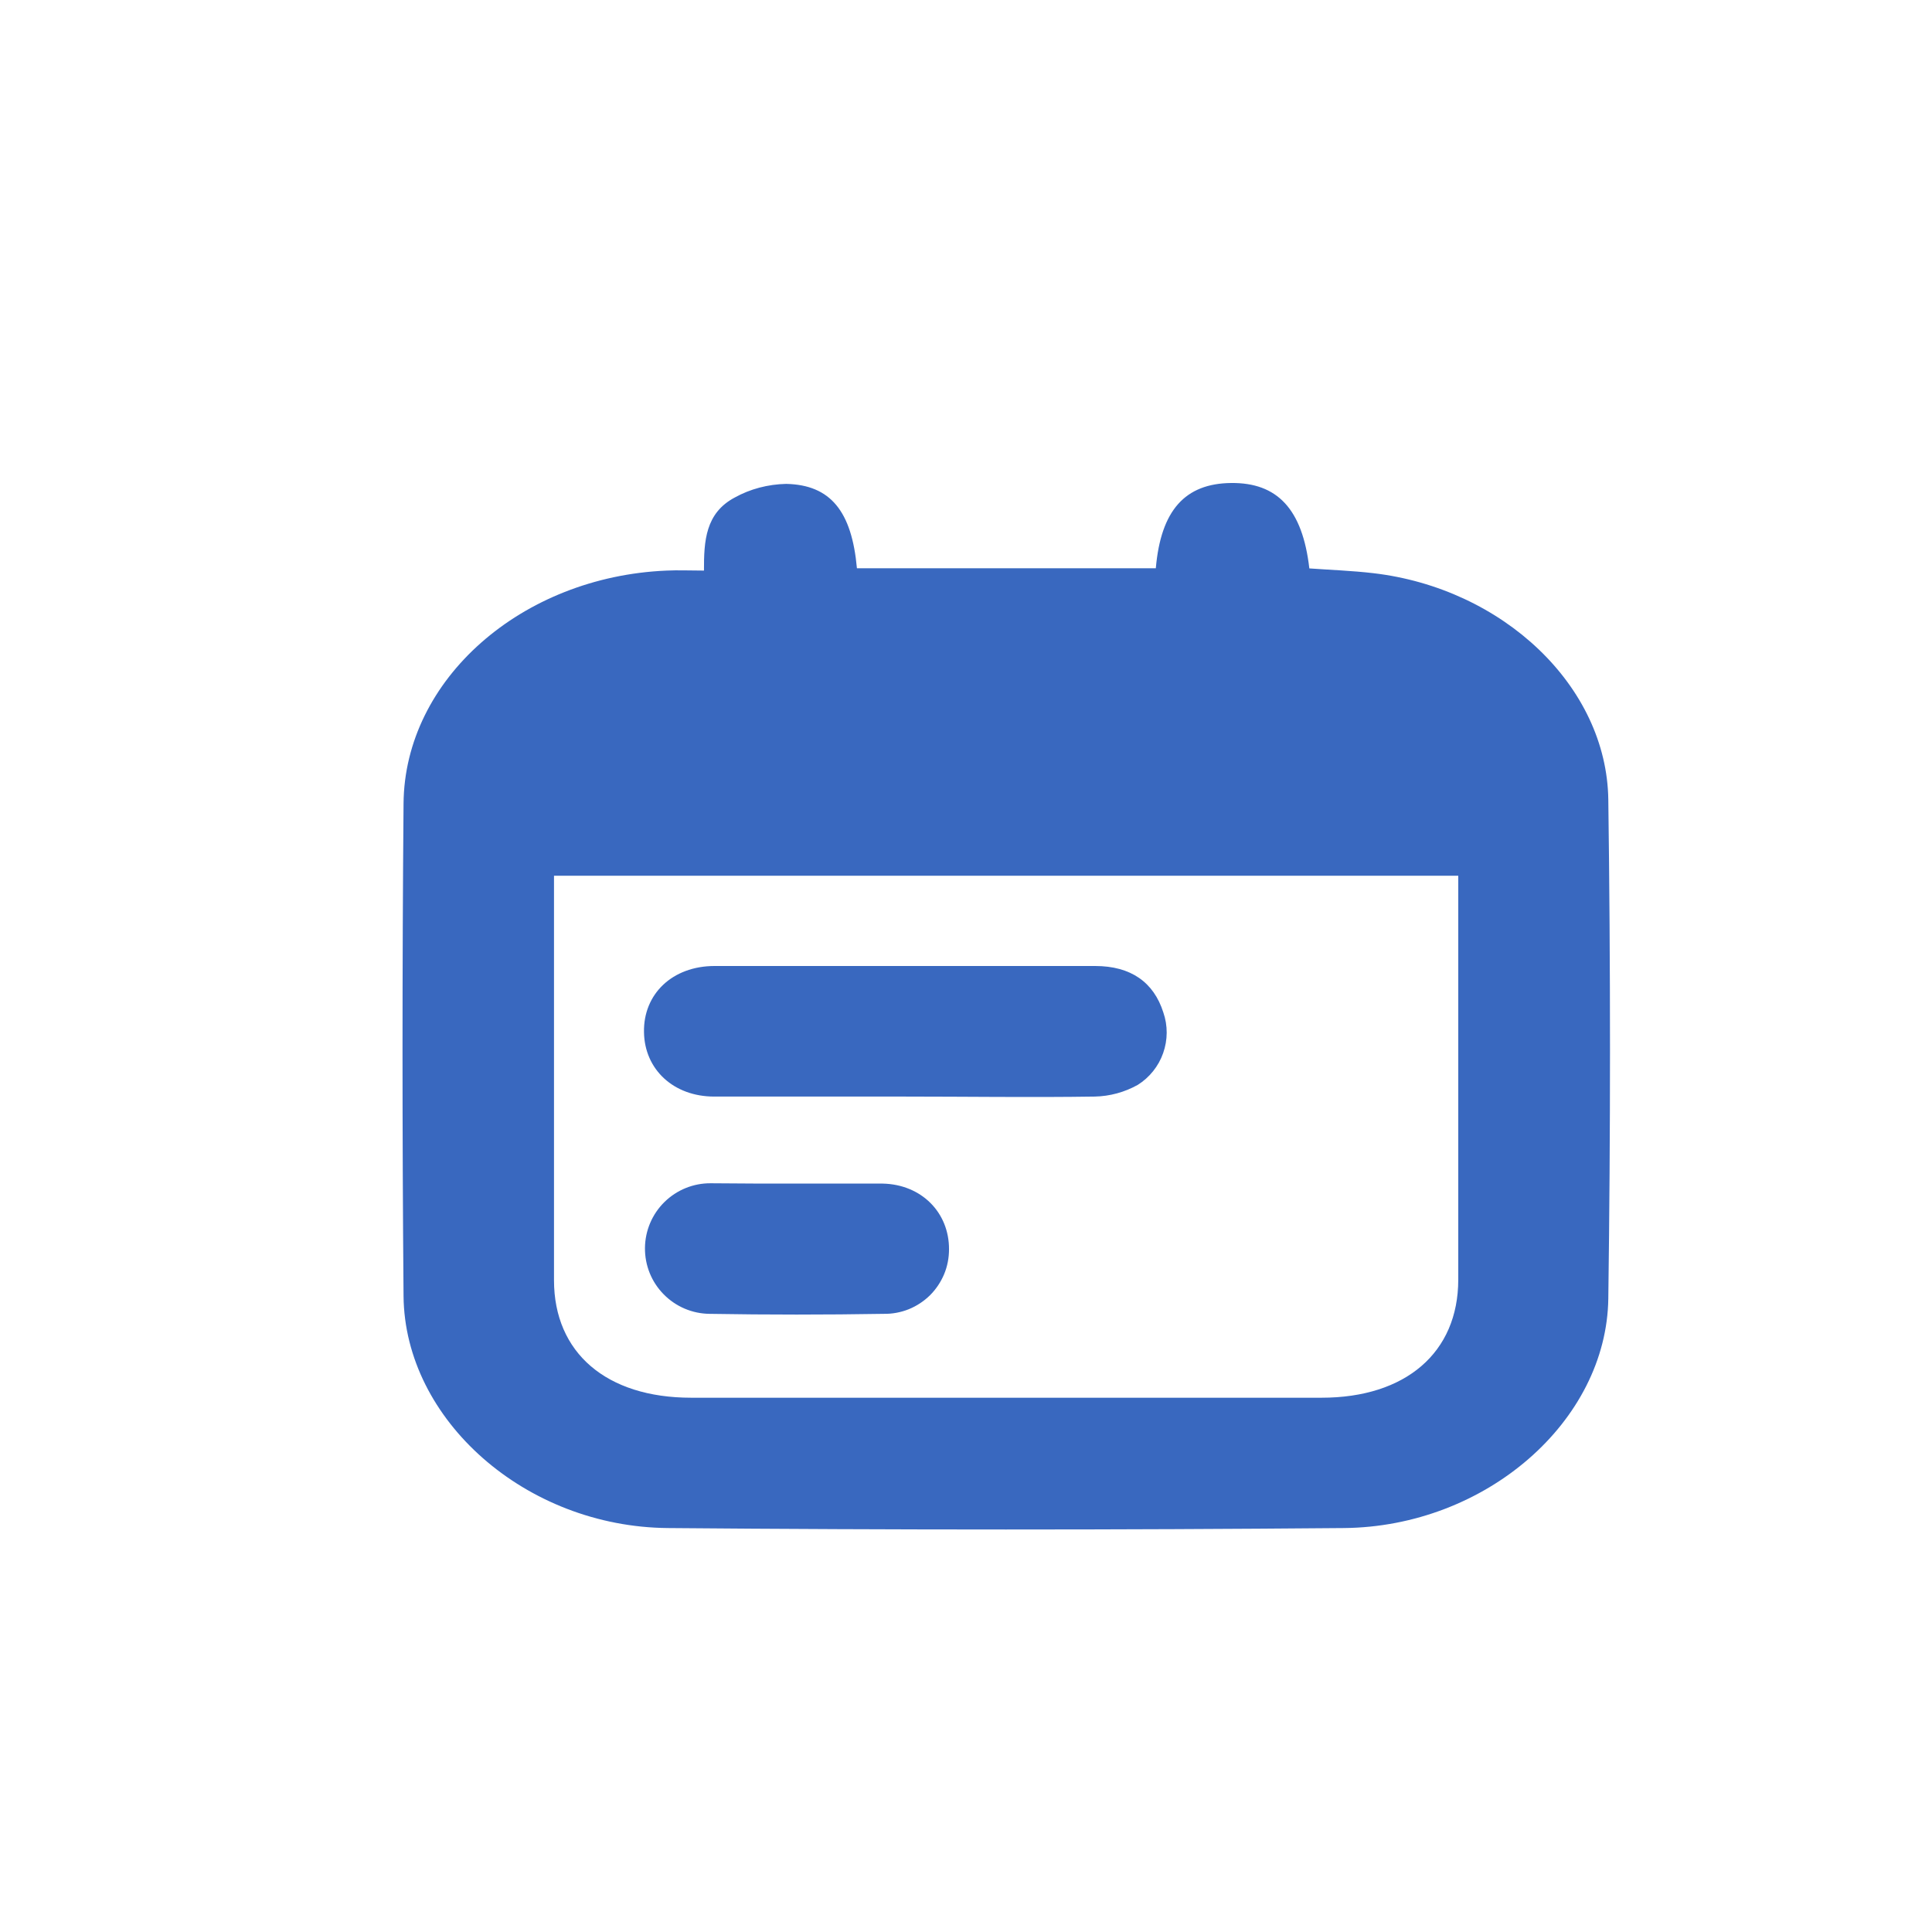 <svg width="24" height="24" viewBox="0 0 24 24" fill="none" xmlns="http://www.w3.org/2000/svg">
<path d="M14.358 7.059C14.421 6.338 14.722 6.006 15.294 6C15.866 5.994 16.18 6.322 16.265 7.061C16.526 7.08 16.793 7.089 17.058 7.12C18.668 7.307 19.96 8.522 19.979 9.934C20.007 11.999 20.007 14.064 19.979 16.13C19.959 17.656 18.455 18.967 16.692 18.982C13.895 19.006 11.097 19.006 8.298 18.982C6.53 18.968 5.027 17.639 5.013 16.1C4.996 14.062 4.996 12.023 5.013 9.984C5.024 8.439 6.48 7.163 8.281 7.088C8.424 7.081 8.568 7.088 8.745 7.088C8.744 6.722 8.762 6.374 9.128 6.18C9.319 6.074 9.539 6.016 9.766 6.011C10.318 6.023 10.581 6.352 10.645 7.059H14.358ZM6.882 10.879V11.14C6.882 12.727 6.882 14.315 6.882 15.903C6.882 16.805 7.534 17.363 8.585 17.363C11.196 17.363 13.806 17.363 16.417 17.363C17.463 17.363 18.114 16.801 18.115 15.898C18.115 14.311 18.115 12.724 18.115 11.136V10.879H6.882Z" fill="#3968BF"/>
<path d="M11.223 13.622C10.44 13.622 9.656 13.622 8.872 13.622C8.366 13.622 8.007 13.284 8 12.823C7.99 12.35 8.351 12 8.877 12C10.453 12 12.028 12 13.604 12C14.048 12 14.332 12.202 14.451 12.576C14.508 12.74 14.507 12.918 14.449 13.082C14.392 13.245 14.28 13.385 14.133 13.477C13.97 13.568 13.787 13.618 13.6 13.622C12.808 13.634 12.015 13.622 11.223 13.622Z" fill="#3968BF"/>
<path d="M9.909 14.703C10.26 14.703 10.611 14.703 10.965 14.703C11.447 14.713 11.791 15.063 11.789 15.519C11.789 15.626 11.769 15.731 11.728 15.829C11.687 15.927 11.627 16.016 11.552 16.091C11.476 16.165 11.387 16.224 11.288 16.264C11.19 16.303 11.084 16.323 10.978 16.321C10.257 16.333 9.536 16.333 8.815 16.321C8.6 16.319 8.395 16.232 8.244 16.078C8.093 15.925 8.01 15.718 8.012 15.503C8.014 15.287 8.101 15.082 8.255 14.931C8.408 14.781 8.615 14.697 8.83 14.699C9.189 14.703 9.549 14.703 9.909 14.703Z" fill="#3968BF"/>
</svg>
